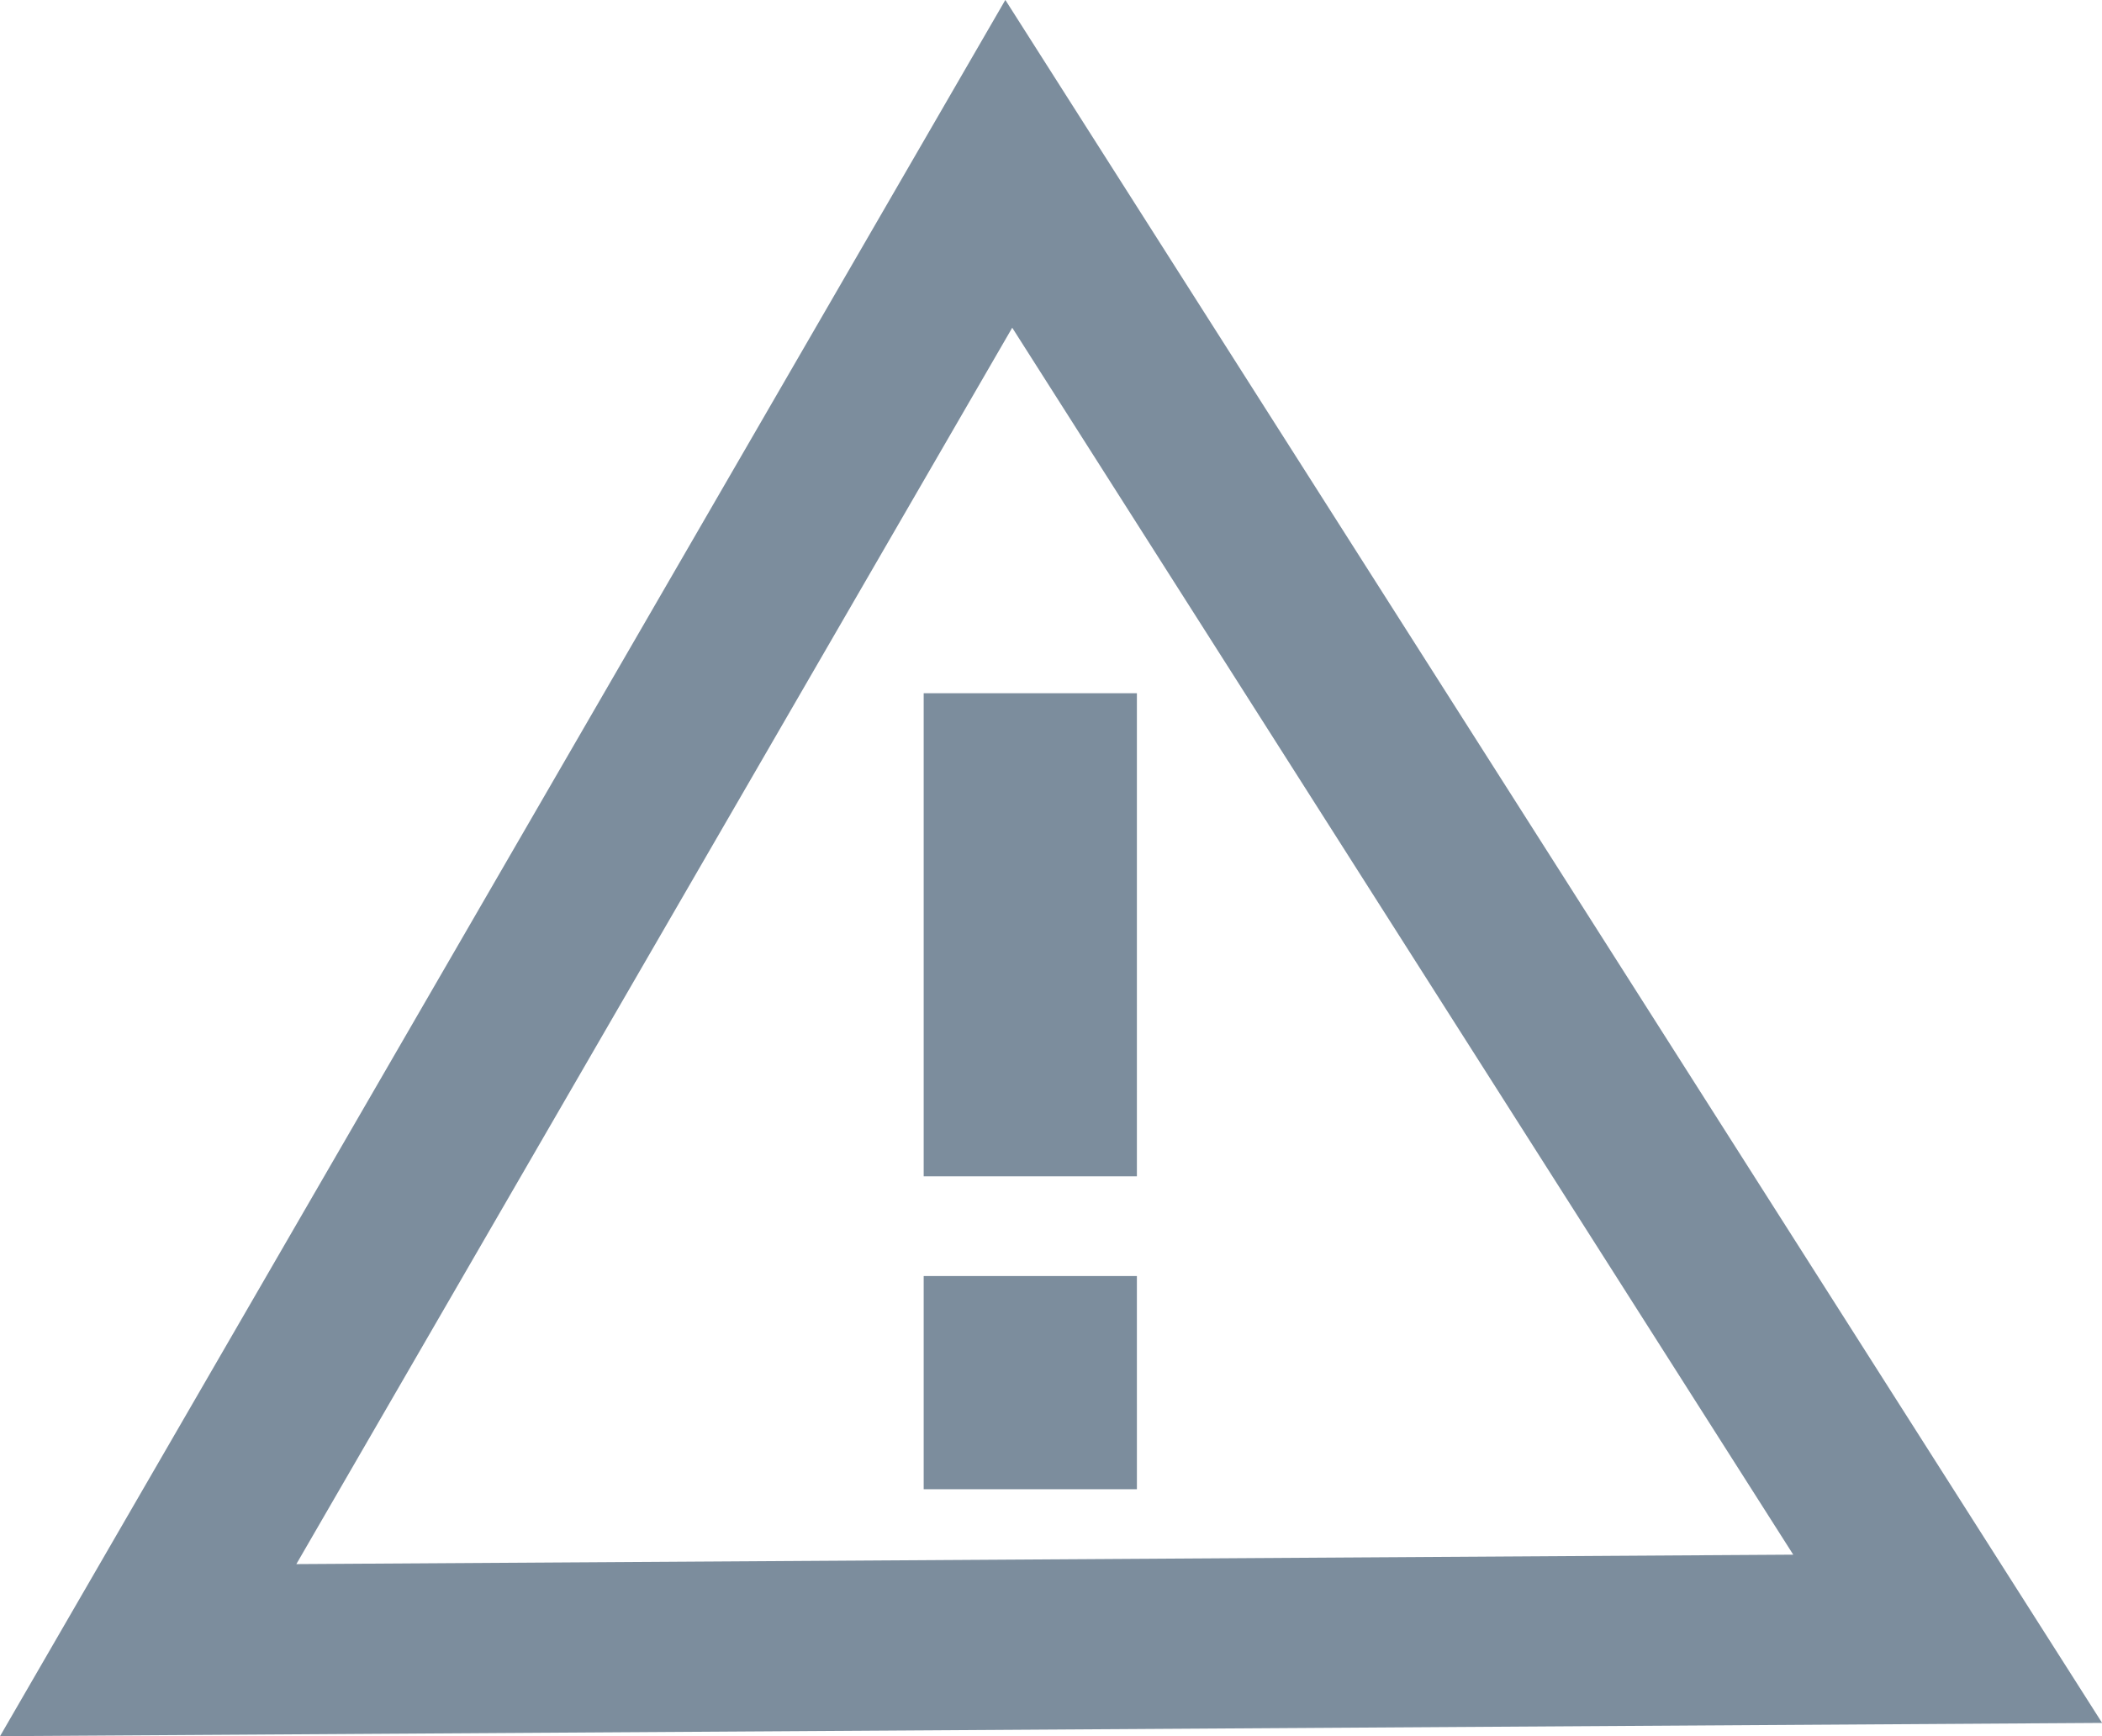 <svg xmlns="http://www.w3.org/2000/svg" width="18.524" height="15.303" viewBox="0 0 18.524 15.303"><defs><style>.a{fill:none;stroke:#7c8d9d;stroke-width:1.5px;}</style></defs><path class="a" d="M.811,16.2l15.858-.1L8.395,3.1Zm7.963-2.168H8.395v-.379h.379Zm0-2.758H8.395V8.516h.379Z" transform="translate(0.495 -1.656)"/></svg>